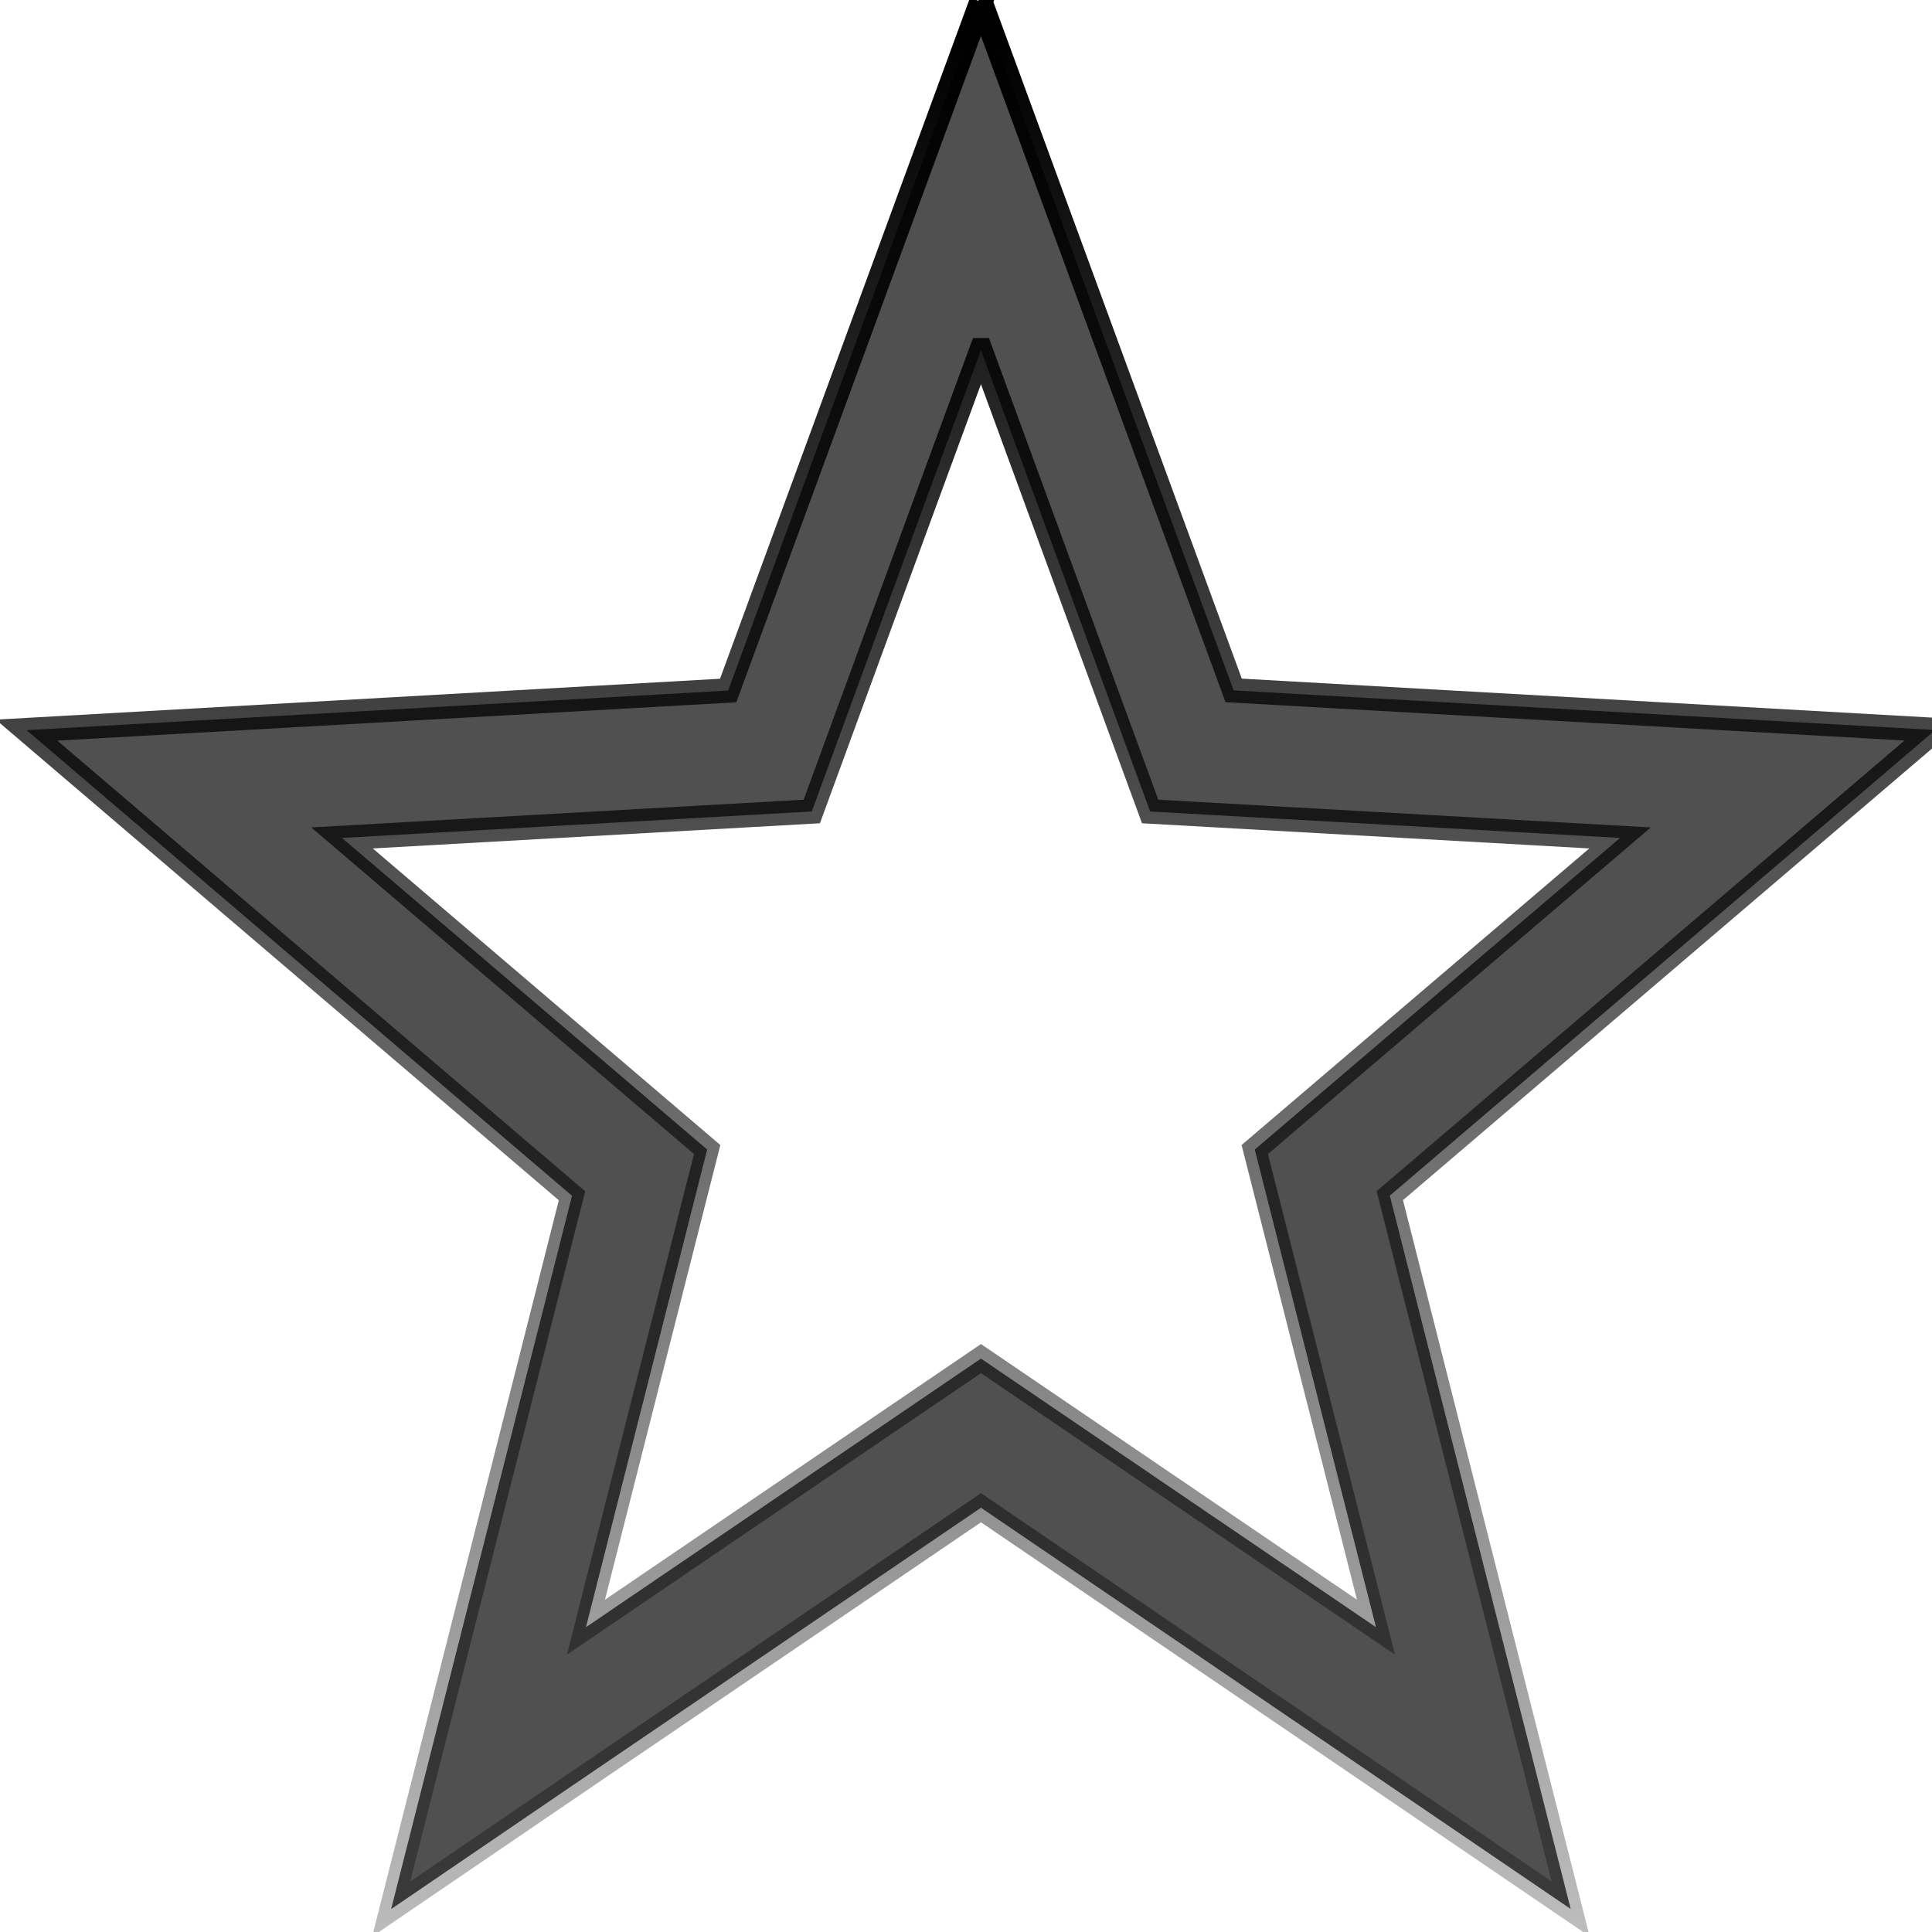 <svg height="16" width="16" xmlns="http://www.w3.org/2000/svg" xmlns:sodipodi="http://sodipodi.sourceforge.net/DTD/sodipodi-0.dtd" xmlns:inkscape="http://www.inkscape.org/namespaces/inkscape">
 <defs>
  <linearGradient x1="0.068" x2="0" y1="0.393" y2="15.545" gradientUnits="userSpaceOnUse" id="linearGradient4218" inkscape:collect="always">
   <stop stop-color="#1e1e1e" stop-opacity="1"/>
   <stop stop-color="#505050" stop-opacity="1" offset="1"/>
  </linearGradient>
  <linearGradient x1="360.93" x2="361.2" y1="161.52" y2="176.8" gradientUnits="userSpaceOnUse" id="linearGradient4226" inkscape:collect="always">
   <stop stop-color="#000000" stop-opacity="1"/>
   <stop stop-color="#000000" stop-opacity="0.256" offset="1"/>
  </linearGradient>
 </defs>
 <path stroke-width="0.195" d="m 353,161.393 -2.119,5.494 -5.881,0.316 4.572,3.715 -1.516,5.691 1.633,-1.059 3.311,-2.143 4.943,3.201 -1.516,-5.691 4.572,-3.715 -5.881,-0.316 -2.119,-5.494 z m 0,2.779 1.418,3.68 3.939,0.211 -3.062,2.486 1.016,3.811 -3.311,-2.143 -3.311,2.143 1.016,-3.811 -3.061,-2.486 3.938,-0.211 0.951,-2.471 0.467,-1.209 z" display="inline" fill="url(#linearGradient4218)" color="#000000" fill-opacity="1" stroke="url(#linearGradient4226)" stroke-dasharray="none" visibility="visible" stroke-miterlimit="4" inkscape:label="actions" inkscape:connector-curvature="0" transform="matrix(0.988 0 0 1.038 -340.64 -167.51)"/>
</svg>
